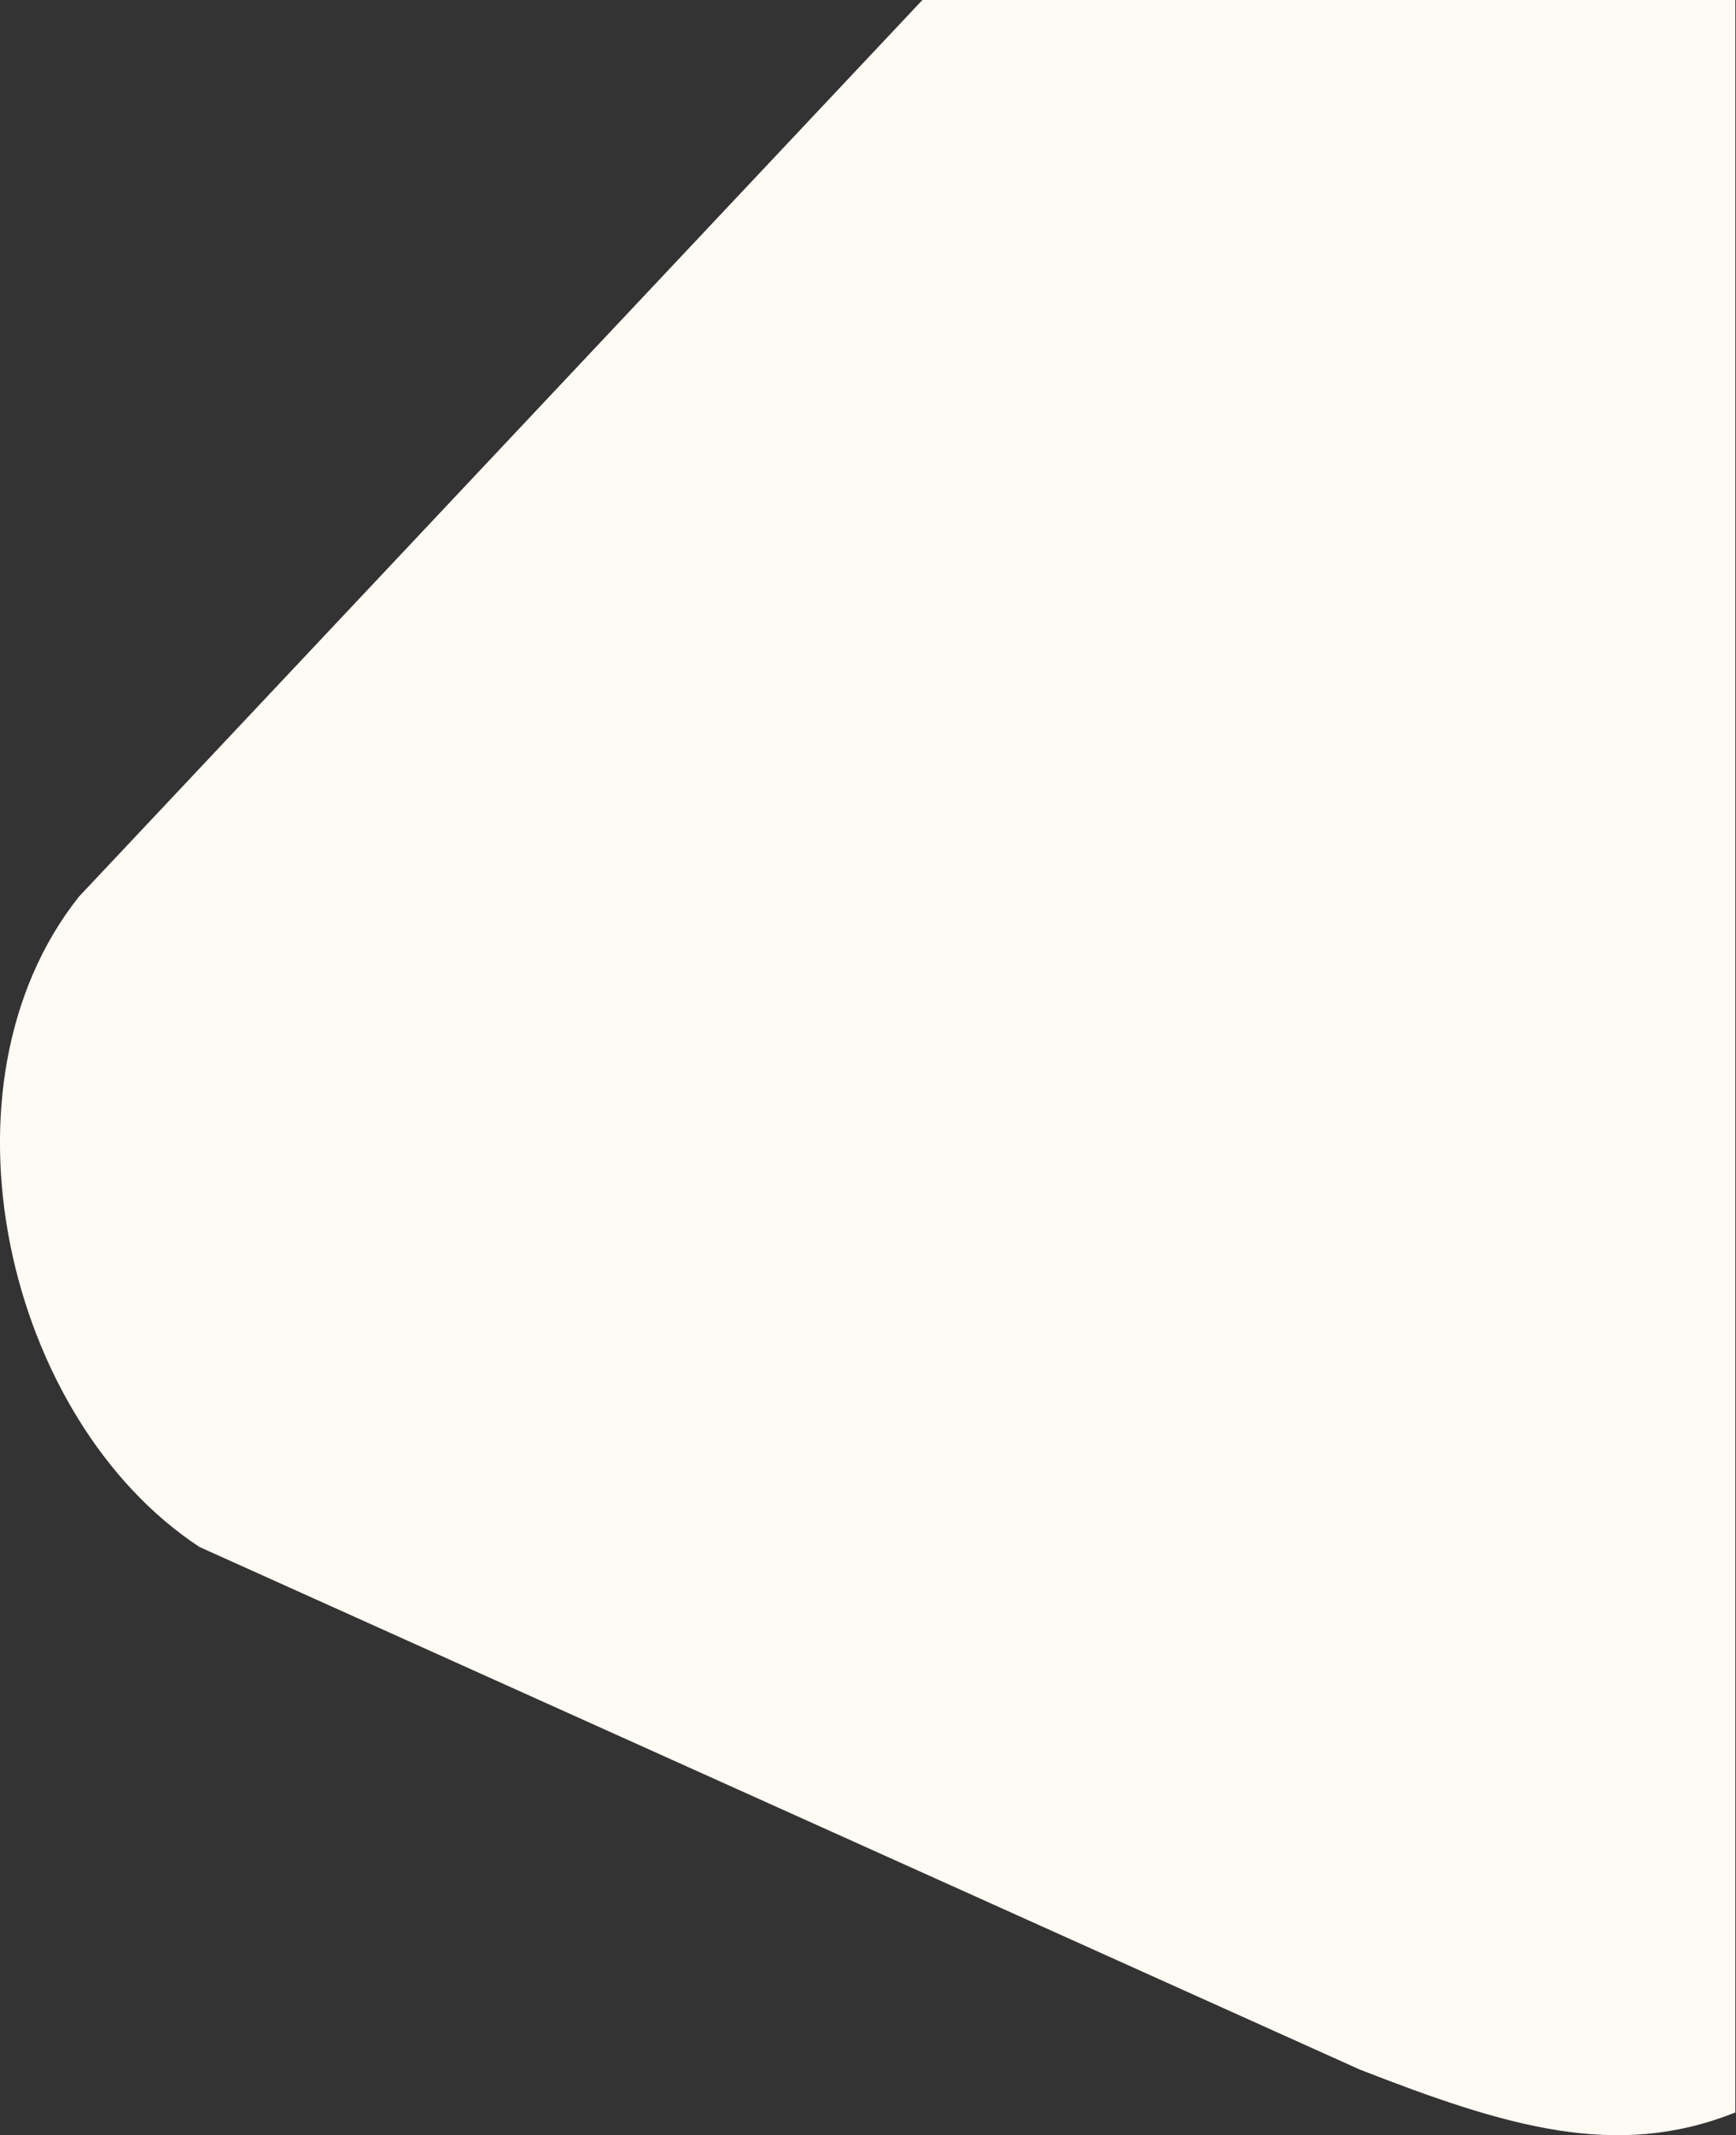 <svg xmlns="http://www.w3.org/2000/svg" viewBox="0 0 750.93 923.13"><rect x="0" y="0" width="750.93" height="923.13" fill="#333333" stroke="none"/><defs><style>.cls-1{fill:#fefbf4;}</style></defs><g id="Layer_2" data-name="Layer 2"><g id="Splash"><g id="Base"><g id="base-2" data-name="base"><path class="cls-1" d="M750.65,913.15V0L399,0,34.18,387.62c-65,81.77-31.62,226.25,52.15,281.22L588.24,894.77c63,24.54,110.84,39.2,162.41,18.51C751.28,913,750.65,913.15,750.65,913.15Z"/></g></g></g></g></svg>